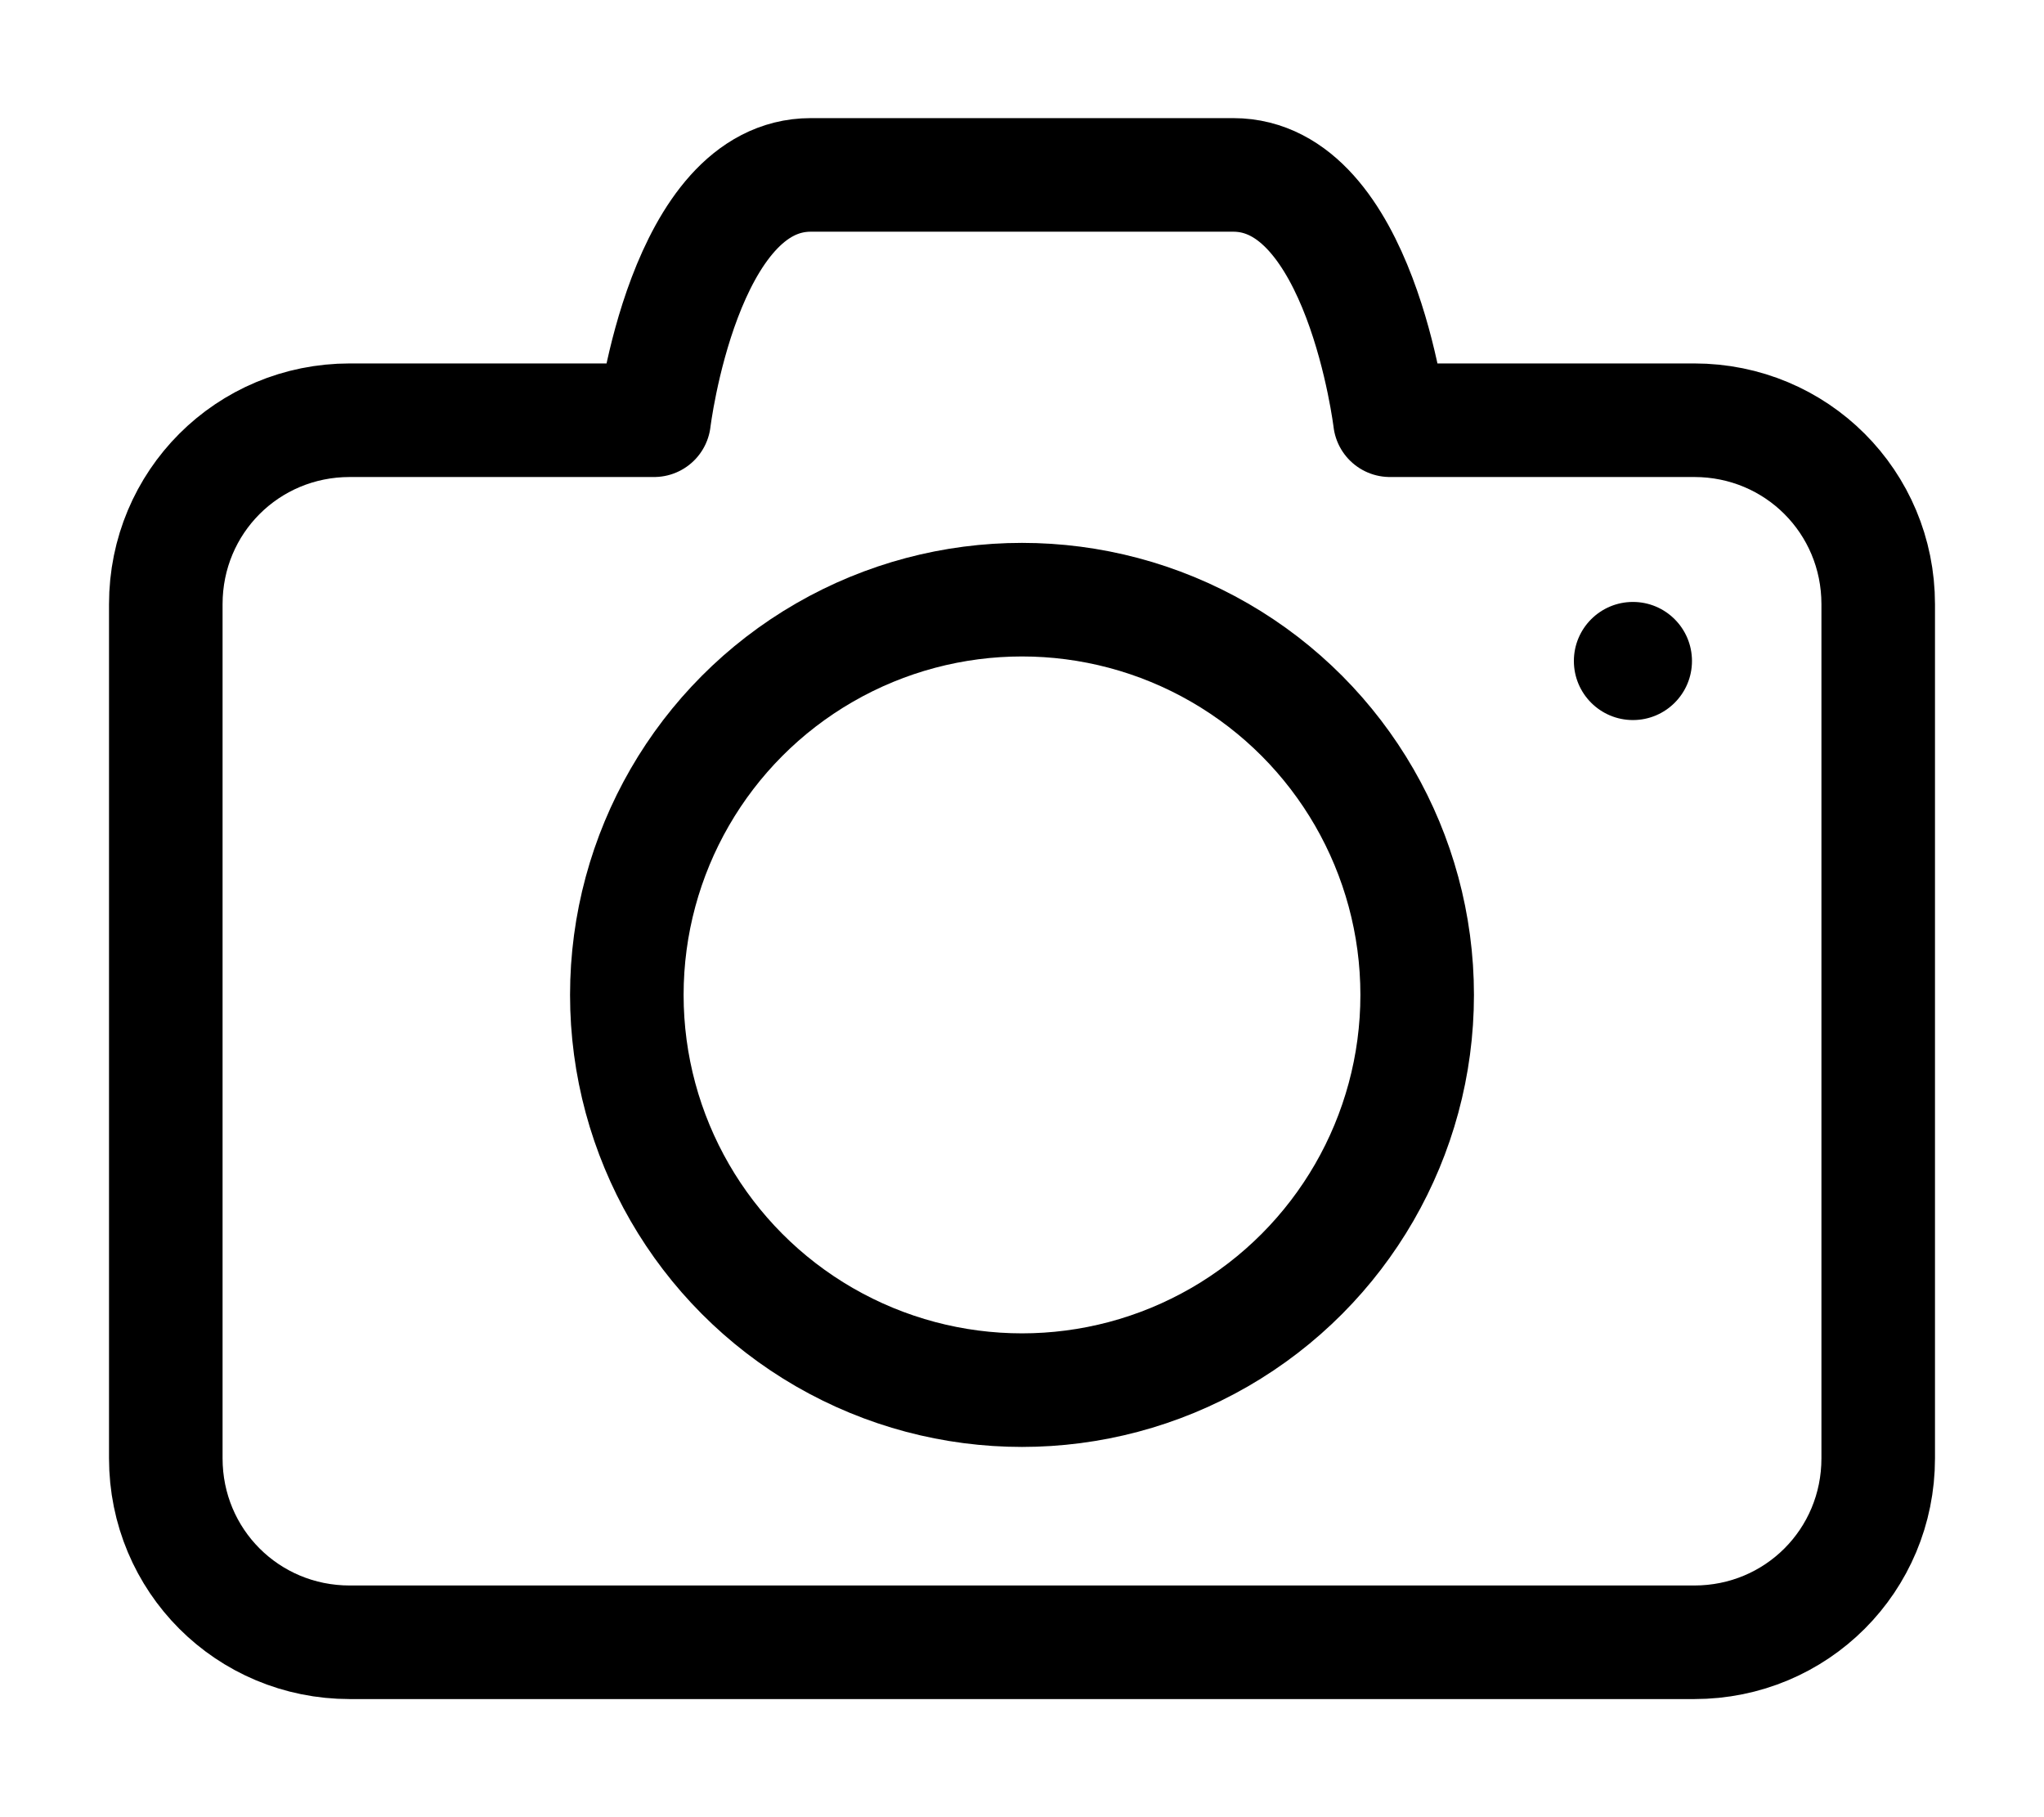 <?xml version="1.0" encoding="utf-8"?>
<!-- Generator: Adobe Illustrator 27.0.1, SVG Export Plug-In . SVG Version: 6.00 Build 0)  -->
<svg version="1.1" id="Layer_2" xmlns="http://www.w3.org/2000/svg" xmlns:xlink="http://www.w3.org/1999/xlink" x="0px" y="0px"
	 viewBox="0 0 90 80" style="enable-background:new 0 0 90 80;" xml:space="preserve">
<g>
	<path style="fill:none;stroke:#000000;stroke-width:5;stroke-linejoin:round;stroke-miterlimit:10;" d="M74.6,18.5H61.2
		c0,0-1.3-10.8-6.9-10.8s-9.3,0-9.3,0s-3.7,0-9.3,0s-6.9,10.8-6.9,10.8H15.4c-4.5,0-8.1,3.6-8.1,8.1v37.6c0,4.5,3.6,8.1,8.1,8.1
		h59.2c4.5,0,8.1-3.6,8.1-8.1V26.6C82.7,22.1,79.1,18.5,74.6,18.5z"/>
	
		<circle style="fill:none;stroke:#000000;stroke-width:5;stroke-linejoin:round;stroke-miterlimit:10;" cx="45" cy="43.8" r="17.4"/>
	<circle cx="71.9" cy="29.1" r="2.6"/>
</g>
</svg>
